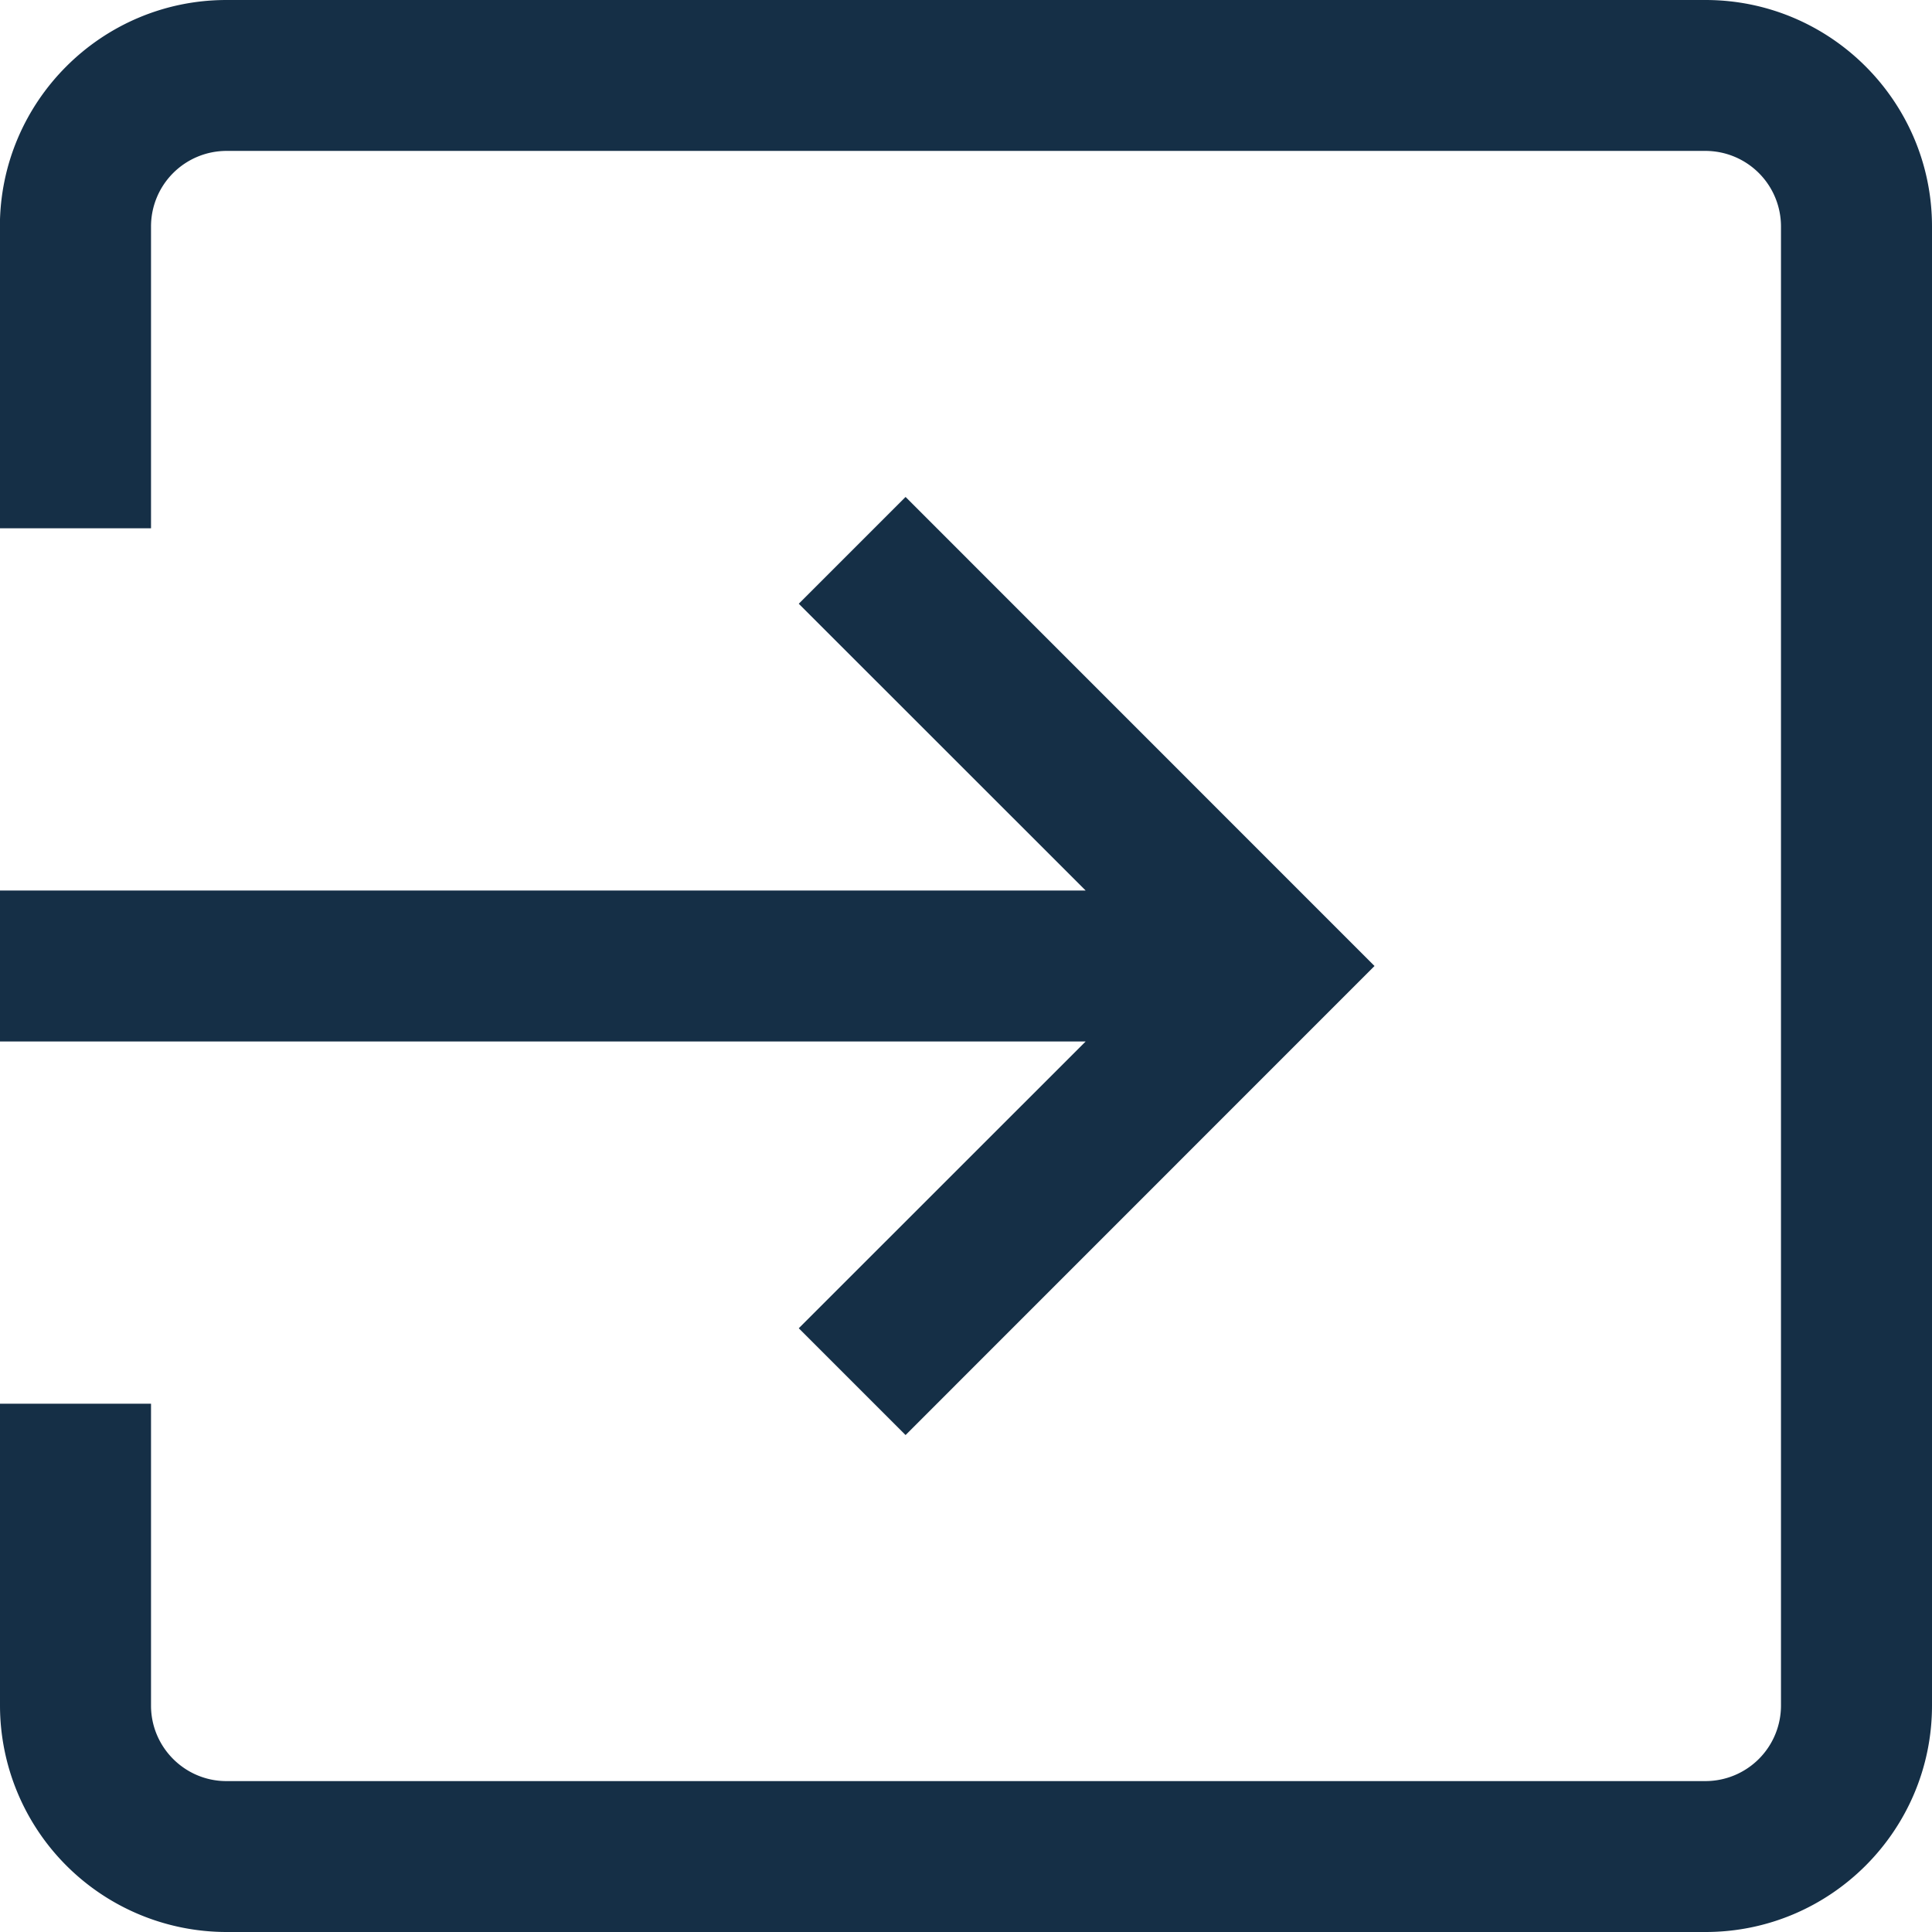 <svg xmlns="http://www.w3.org/2000/svg" width="18" height="18" viewBox="0 0 18 18"><g><g><path fill="#152f46" d="M18 2.11v13.78c0 1.164-.946 2.11-2.11 2.11H2.11A2.112 2.112 0 0 1 0 15.89v-2.812h1.407v2.813c0 .387.315.703.702.703H15.89a.704.704 0 0 0 .703-.703V2.109a.704.704 0 0 0-.703-.703H2.11a.704.704 0 0 0-.703.703v2.813H-.001V2.109C0 .946.946 0 2.11 0H15.89C17.054 0 18 .947 18 2.11zM12.806 9l-4.369 4.37-.995-.995 2.673-2.672H-.001V8.297h10.116L7.442 5.625l.995-.995z"/></g></g></svg>